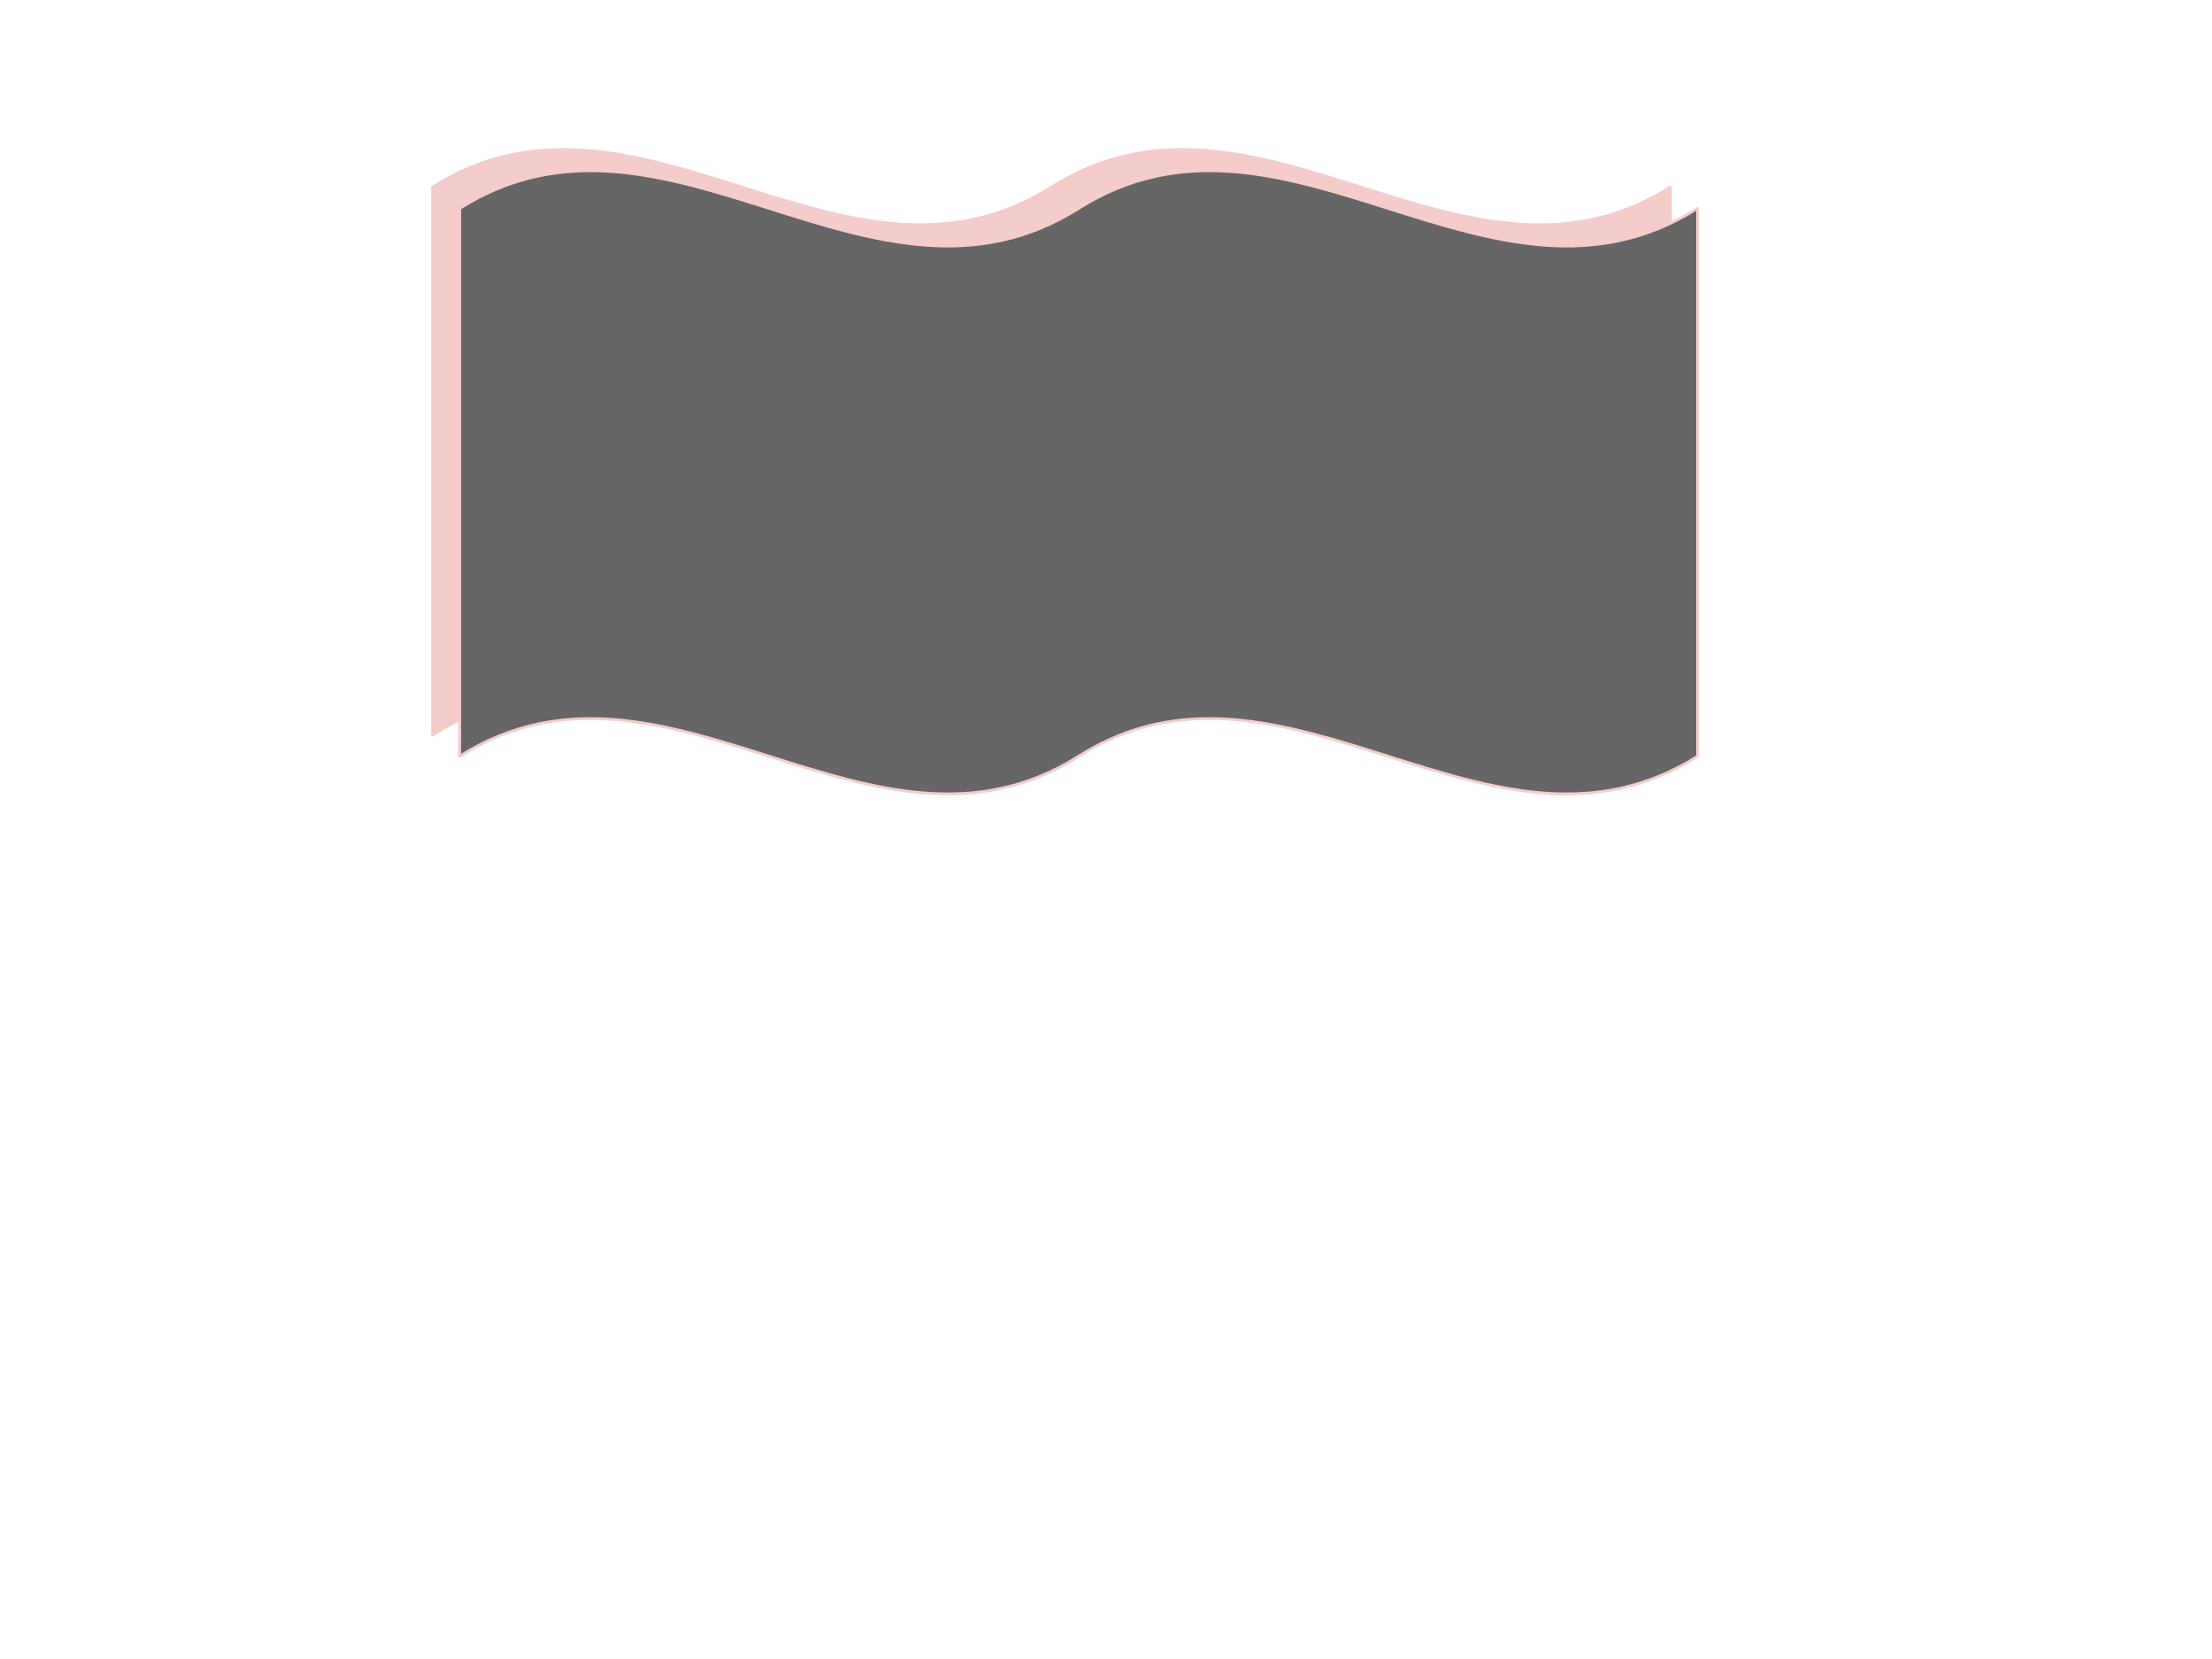 <svg version="1.1" viewBox="0.0 0.0 800.0 600.0" fill="none" stroke="none" stroke-linecap="square" stroke-miterlimit="10" xmlns:xlink="http://www.w3.org/1999/xlink" xmlns="http://www.w3.org/2000/svg"><clipPath id="p.0"><path d="m0 0l800.0 0l0 600.0l-800.0 0l0 -600.0z" clip-rule="nonzero"/></clipPath><g clip-path="url(#p.0)"><path fill="#000000" fill-opacity="0.0" d="m0 0l800.0 0l0 600.0l-800.0 0z" fill-rule="evenodd"/><path fill="#f4cccc" d="m156.433 67.669c74.614 -47.172 149.228 47.172 223.843 0c74.614 -47.172 149.228 47.172 223.843 0l0 198.122c-74.614 47.172 -149.228 -47.172 -223.843 0c-74.614 47.172 -149.228 -47.172 -223.843 0z" fill-rule="evenodd"/><path stroke="#f4cccc" stroke-width="1.0" stroke-linejoin="round" stroke-linecap="butt" d="m156.433 67.669c74.614 -47.172 149.228 47.172 223.843 0c74.614 -47.172 149.228 47.172 223.843 0l0 198.122c-74.614 47.172 -149.228 -47.172 -223.843 0c-74.614 47.172 -149.228 -47.172 -223.843 0z" fill-rule="evenodd"/><path fill="#666666" d="m166.26 75.375c74.614 -47.172 149.228 47.172 223.843 0c74.614 -47.172 149.228 47.172 223.843 0l0 198.122c-74.614 47.172 -149.228 -47.172 -223.843 0c-74.614 47.172 -149.228 -47.172 -223.843 0z" fill-rule="evenodd"/><path stroke="#f4cccc" stroke-width="1.0" stroke-linejoin="round" stroke-linecap="butt" d="m166.26 75.375c74.614 -47.172 149.228 47.172 223.843 0c74.614 -47.172 149.228 47.172 223.843 0l0 198.122c-74.614 47.172 -149.228 -47.172 -223.843 0c-74.614 47.172 -149.228 -47.172 -223.843 0z" fill-rule="evenodd"/></g></svg>